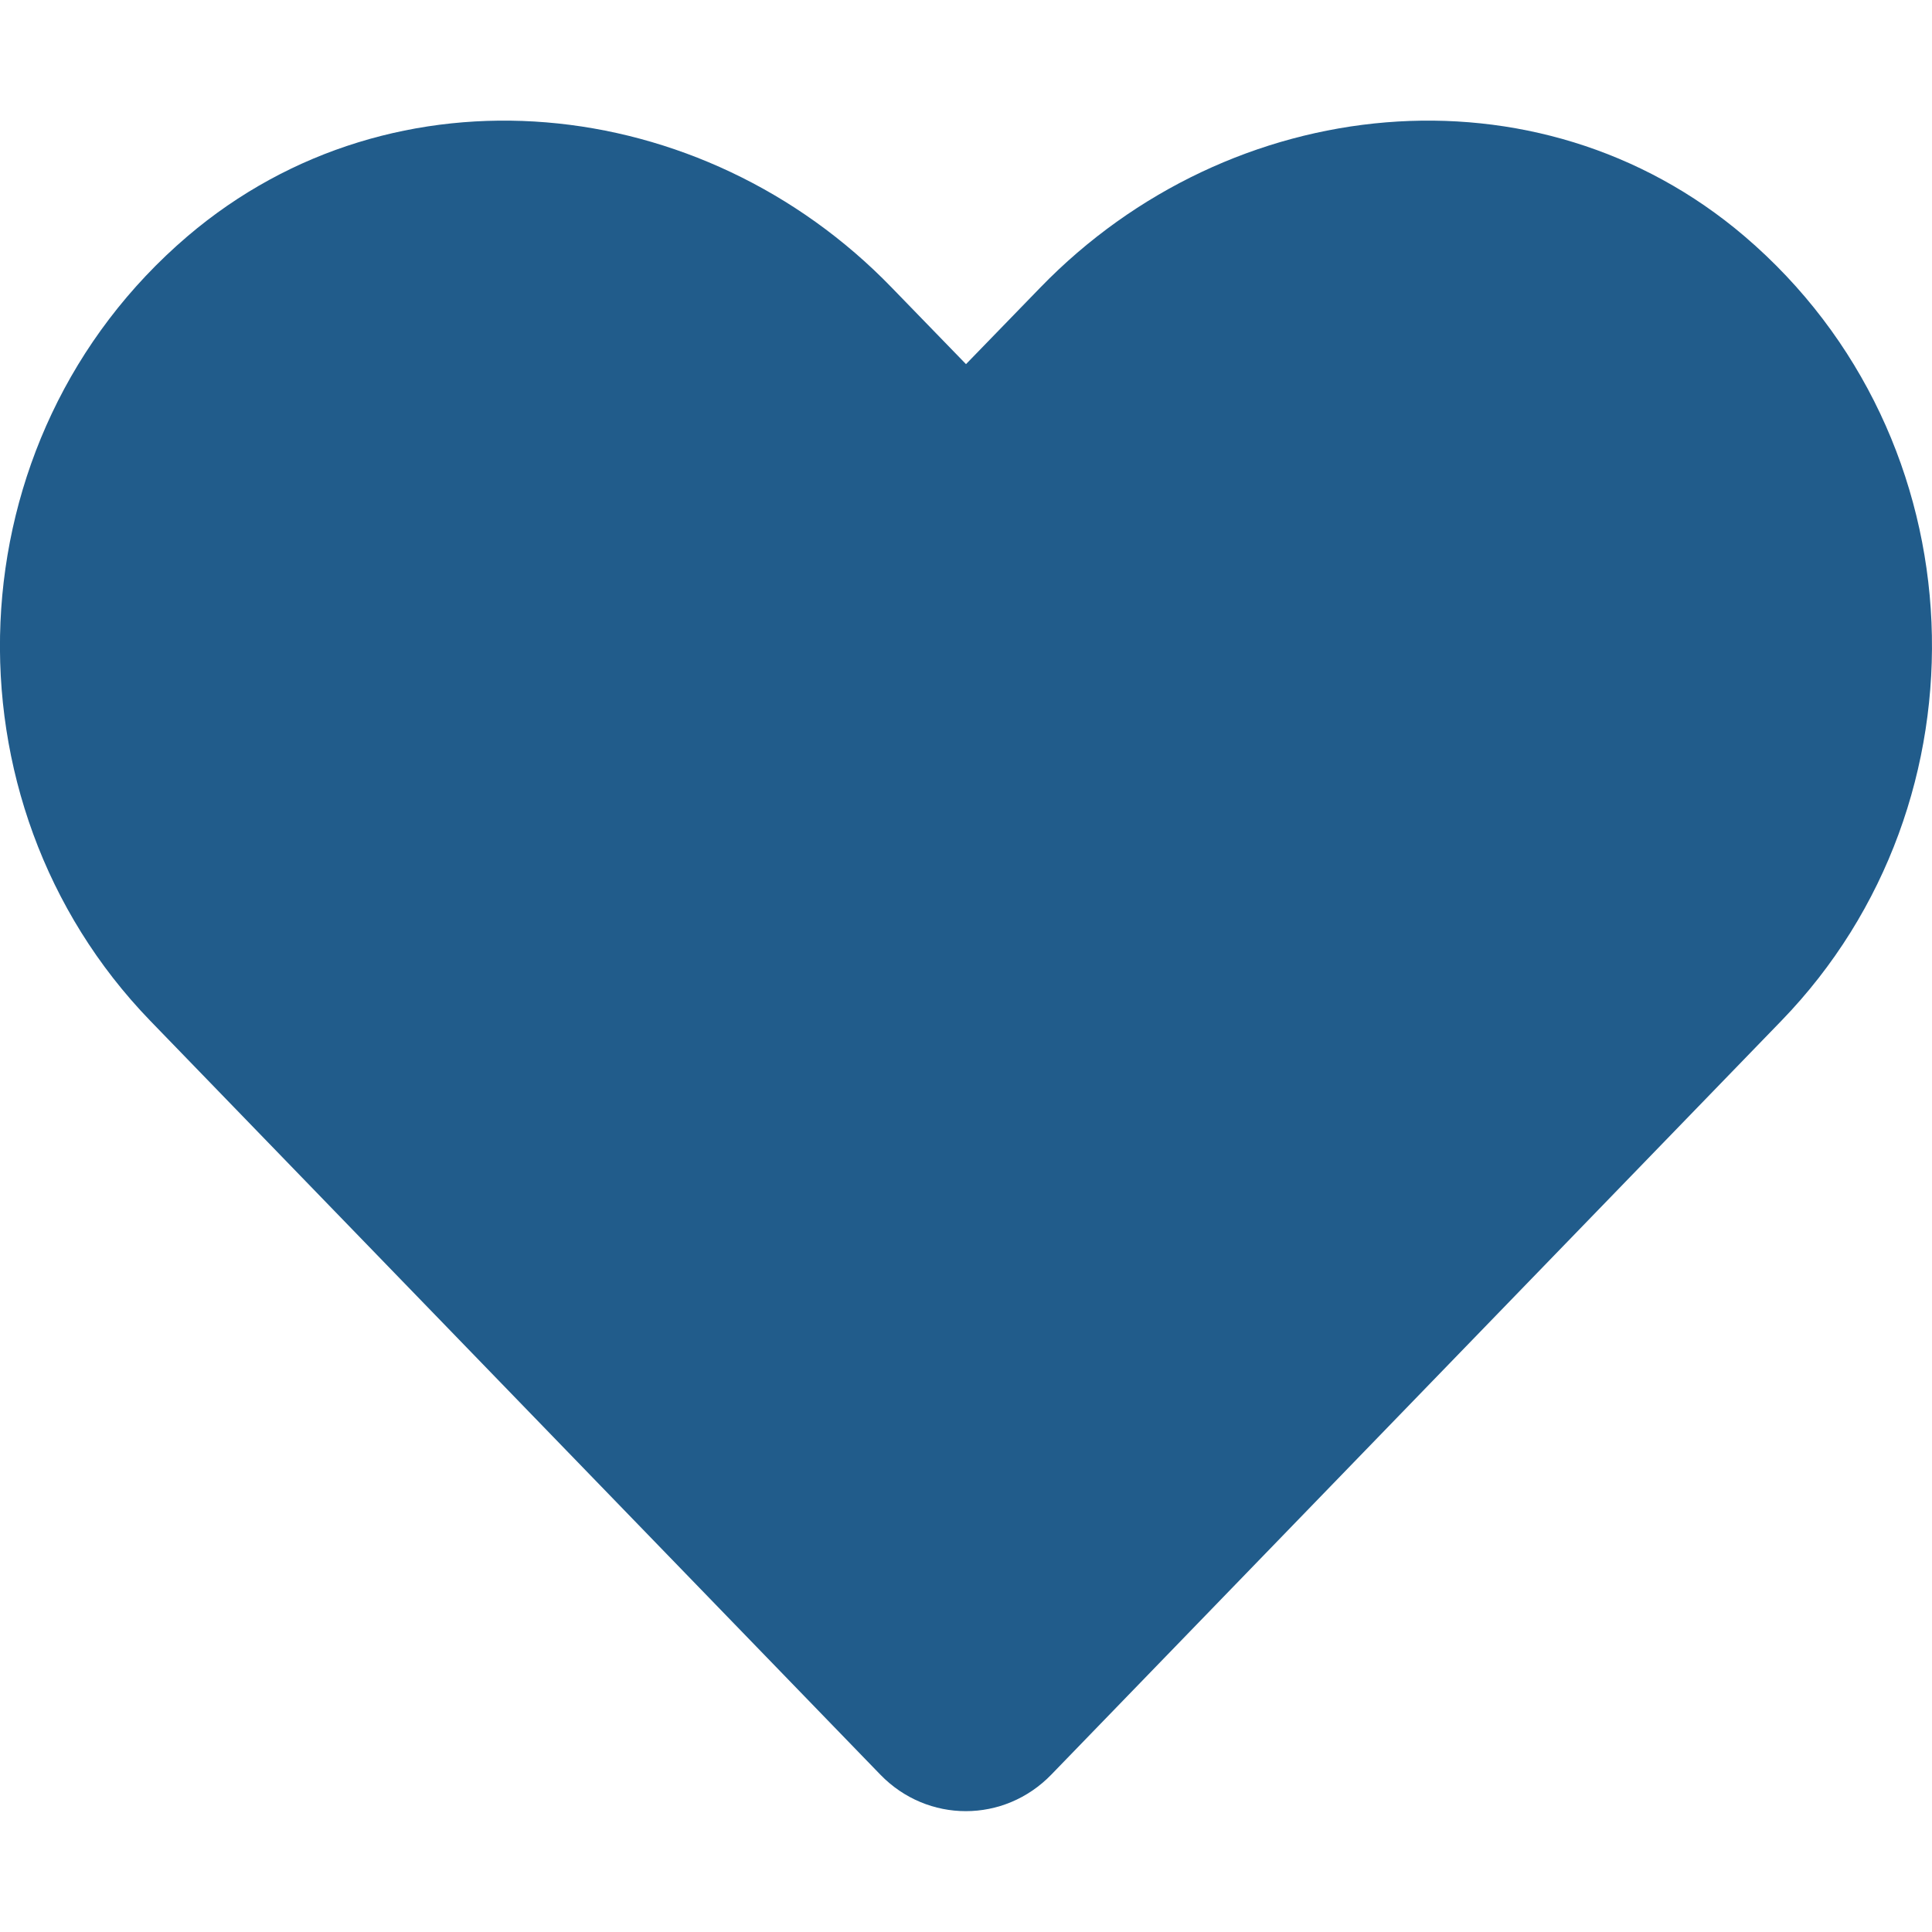 <svg aria-hidden="true" data-prefix="fas" data-icon="heart" class="svg-inline--fa fa-heart fa-w-16" xmlns="http://www.w3.org/2000/svg" viewBox="0 0 512 512"><path fill="#215c8b" d="M462.3 62.6C407.5 15.9 326 24.3 275.7 76.2L256 96.5l-19.7-20.3C186.1 24.3 104.5 15.9 49.7 62.6c-62.8 53.6-66.1 149.8-9.9 207.9l193.5 199.8c12.5 12.9 32.8 12.9 45.3 0l193.5-199.8c56.3-58.1 53-154.3-9.8-207.9z"/></svg>